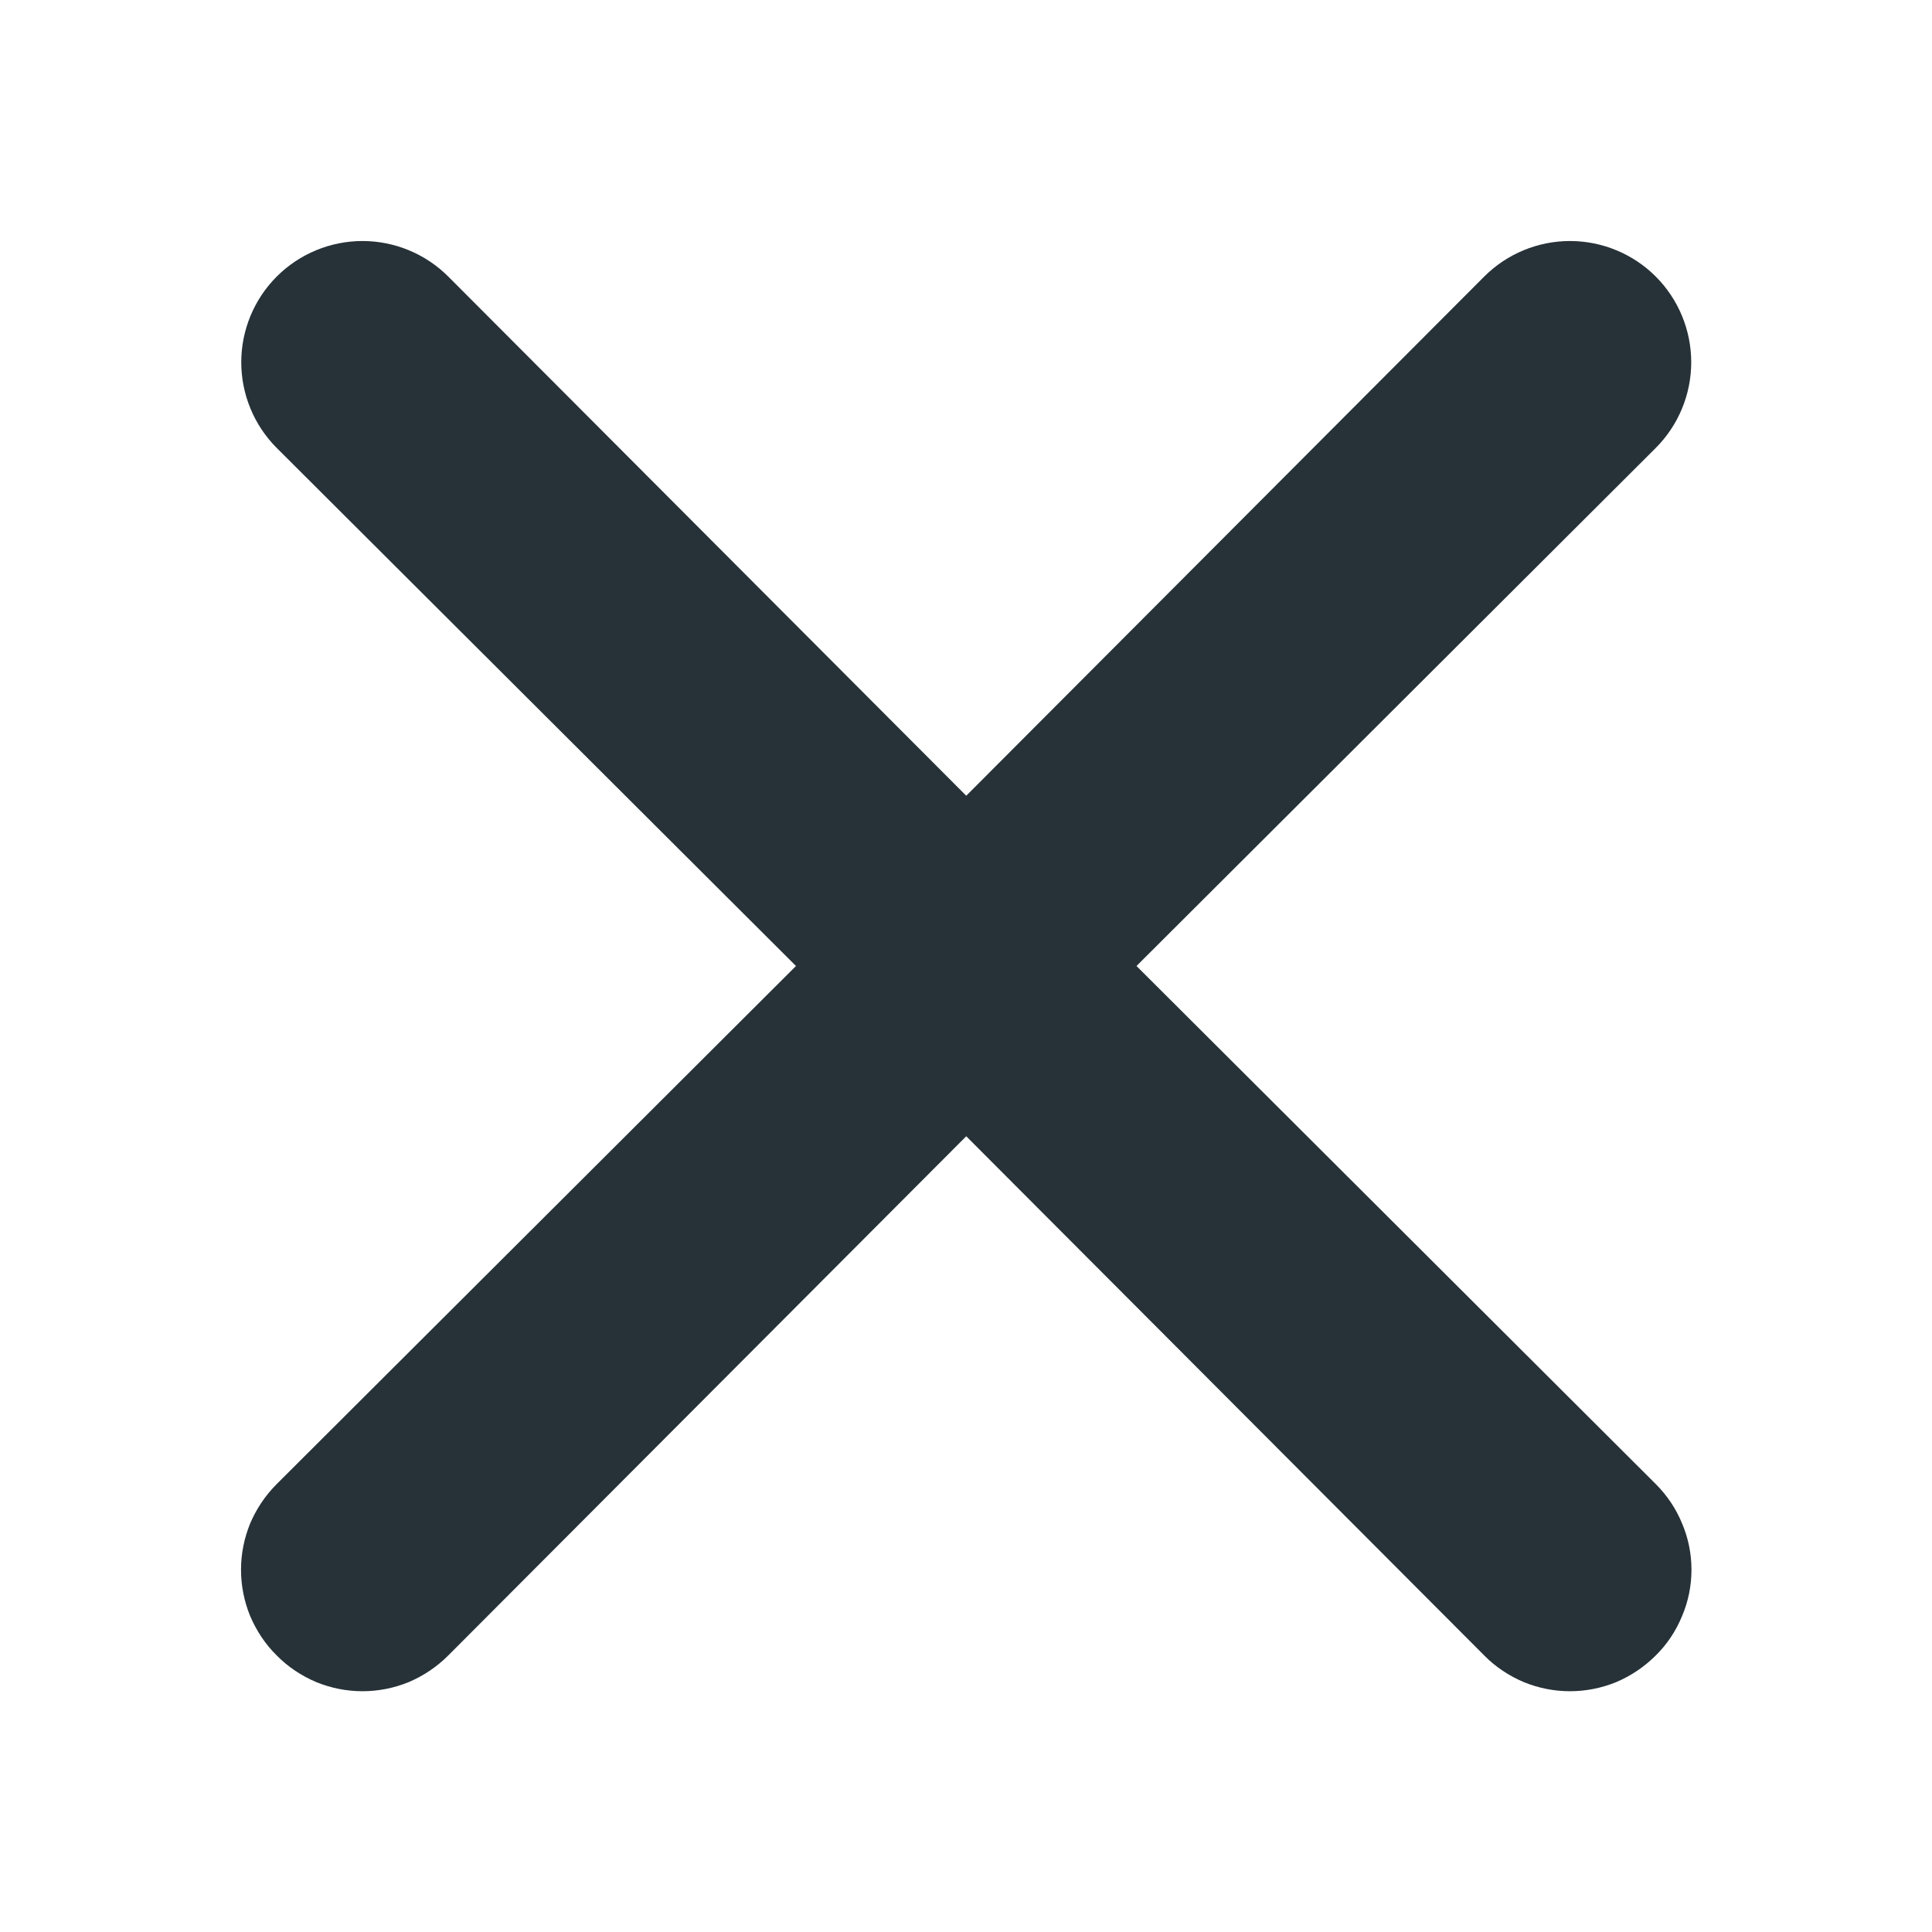 <svg width="8" height="8" viewBox="0 0 8 8" fill="none" xmlns="http://www.w3.org/2000/svg">
<path d="M4.706 4L6.856 1.855C6.95 1.761 7.003 1.633 7.003 1.5C7.003 1.367 6.95 1.239 6.856 1.145C6.762 1.051 6.634 0.998 6.501 0.998C6.368 0.998 6.24 1.051 6.146 1.145L4.001 3.295L1.856 1.145C1.762 1.051 1.634 0.998 1.501 0.998C1.368 0.998 1.24 1.051 1.146 1.145C1.052 1.239 0.999 1.367 0.999 1.5C0.999 1.633 1.052 1.761 1.146 1.855L3.296 4L1.146 6.145C1.099 6.192 1.062 6.247 1.036 6.308C1.011 6.369 0.998 6.434 0.998 6.5C0.998 6.566 1.011 6.631 1.036 6.692C1.062 6.753 1.099 6.809 1.146 6.855C1.192 6.902 1.248 6.939 1.309 6.965C1.37 6.99 1.435 7.003 1.501 7.003C1.567 7.003 1.632 6.99 1.693 6.965C1.754 6.939 1.809 6.902 1.856 6.855L4.001 4.705L6.146 6.855C6.192 6.902 6.248 6.939 6.309 6.965C6.37 6.99 6.435 7.003 6.501 7.003C6.567 7.003 6.632 6.99 6.693 6.965C6.754 6.939 6.809 6.902 6.856 6.855C6.903 6.809 6.94 6.753 6.965 6.692C6.991 6.631 7.004 6.566 7.004 6.5C7.004 6.434 6.991 6.369 6.965 6.308C6.94 6.247 6.903 6.192 6.856 6.145L4.706 4Z" fill="#263238"/>
</svg>
